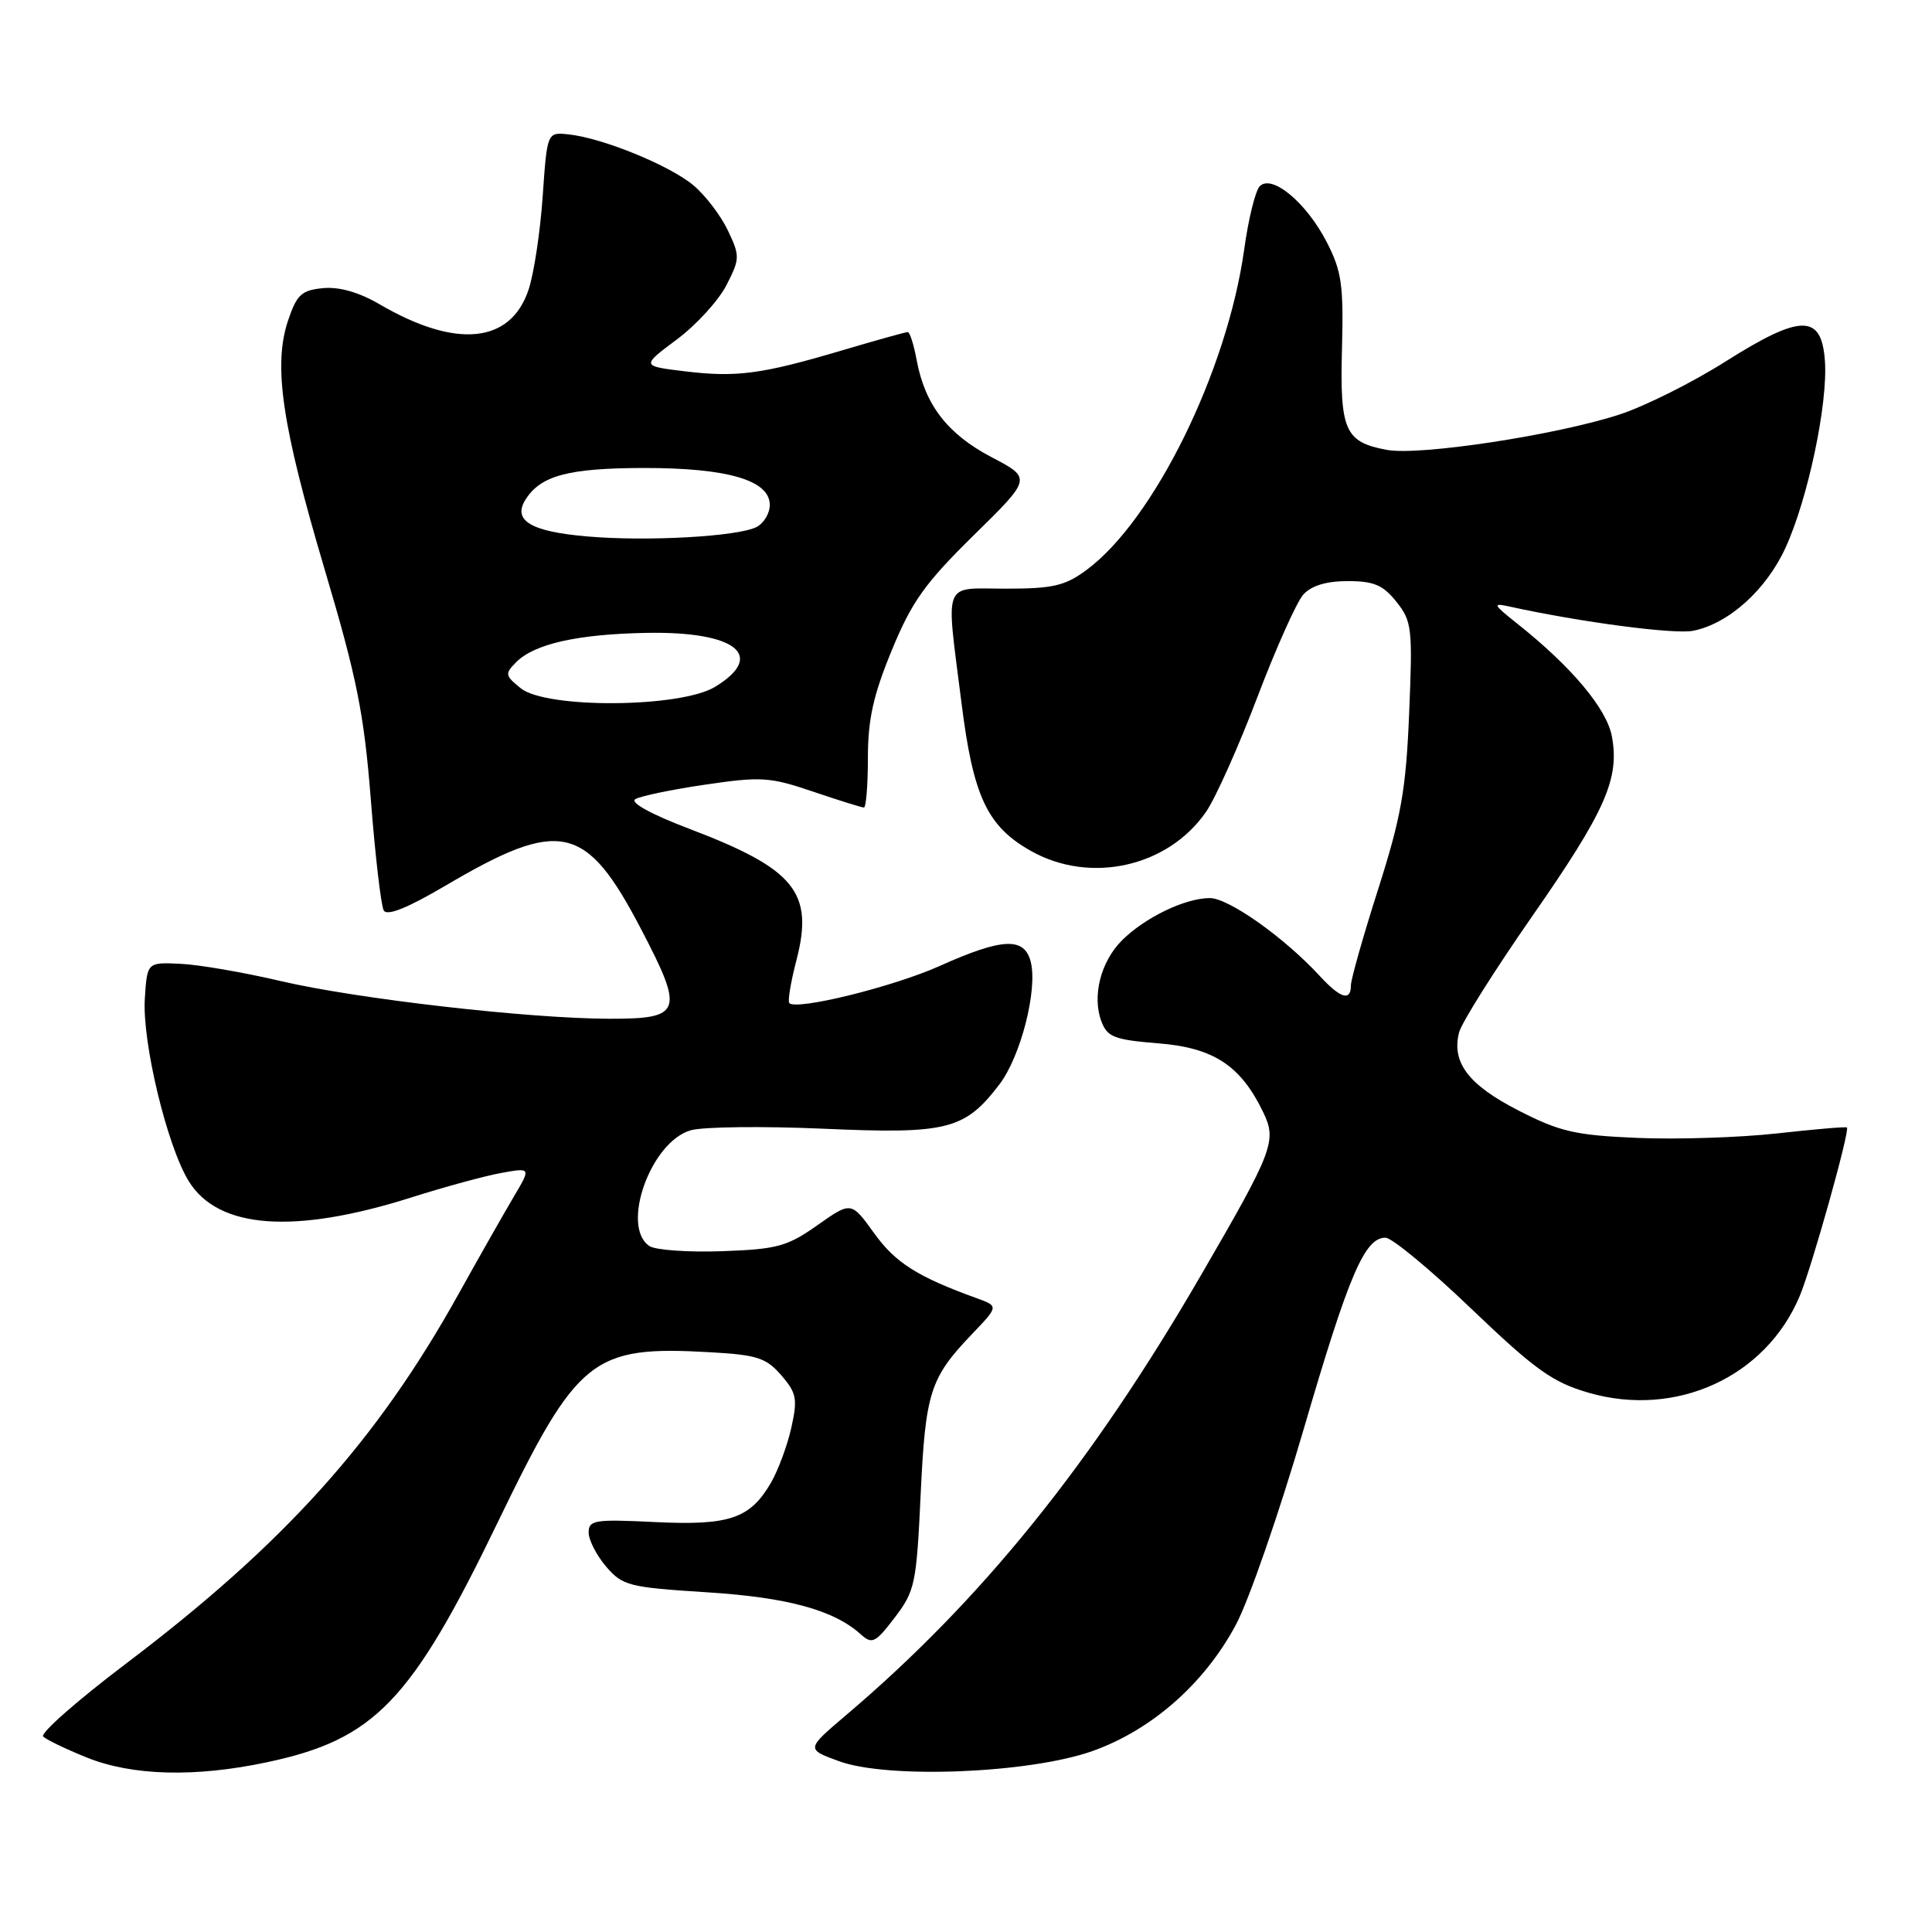 <?xml version="1.0" encoding="UTF-8" standalone="no"?>
<!DOCTYPE svg PUBLIC "-//W3C//DTD SVG 1.1//EN" "http://www.w3.org/Graphics/SVG/1.1/DTD/svg11.dtd" >
<svg xmlns="http://www.w3.org/2000/svg" xmlns:xlink="http://www.w3.org/1999/xlink" version="1.1" viewBox="0 0 256 256">
 <g >
 <path fill="currentColor"
d=" M 35.36 233.51 C 49.64 230.49 54.48 225.46 65.96 201.70 C 76.54 179.83 78.46 178.29 94.13 179.18 C 100.33 179.53 101.53 179.92 103.53 182.24 C 105.56 184.59 105.70 185.37 104.85 189.20 C 104.32 191.56 103.10 194.85 102.14 196.50 C 99.37 201.24 96.63 202.16 86.75 201.68 C 78.80 201.29 78.00 201.42 78.00 203.07 C 78.00 204.07 79.05 206.10 80.32 207.59 C 82.50 210.12 83.35 210.33 93.57 210.98 C 104.33 211.65 110.51 213.34 114.07 216.57 C 115.56 217.91 116.00 217.69 118.56 214.33 C 121.24 210.82 121.44 209.86 121.99 198.05 C 122.63 184.48 123.23 182.60 128.78 176.79 C 132.33 173.08 132.33 173.08 129.42 172.02 C 121.57 169.18 118.64 167.32 115.83 163.41 C 112.79 159.19 112.79 159.19 108.32 162.34 C 104.31 165.17 102.98 165.53 95.67 165.79 C 91.18 165.95 86.85 165.64 86.05 165.11 C 82.21 162.53 86.21 151.30 91.52 149.77 C 93.16 149.30 101.07 149.21 109.10 149.56 C 125.52 150.29 127.83 149.71 132.42 143.70 C 135.25 139.99 137.51 131.16 136.58 127.45 C 135.74 124.13 132.82 124.27 124.53 127.99 C 118.40 130.74 105.58 133.91 104.59 132.92 C 104.35 132.69 104.78 130.11 105.54 127.20 C 107.86 118.24 105.33 115.14 91.36 109.83 C 86.33 107.92 83.45 106.34 84.17 105.90 C 84.83 105.49 89.00 104.62 93.44 103.97 C 100.84 102.88 102.01 102.95 107.72 104.89 C 111.14 106.05 114.18 107.00 114.47 107.00 C 114.76 107.00 115.00 104.04 115.00 100.43 C 115.00 95.35 115.71 92.12 118.16 86.18 C 120.81 79.73 122.55 77.29 129.02 70.93 C 136.72 63.37 136.72 63.37 131.37 60.57 C 125.56 57.52 122.57 53.65 121.47 47.75 C 121.09 45.69 120.56 44.00 120.28 44.00 C 120.01 44.00 116.12 45.08 111.64 46.41 C 100.91 49.59 97.62 50.03 90.74 49.20 C 84.97 48.50 84.97 48.50 89.66 45.00 C 92.24 43.08 95.20 39.84 96.25 37.80 C 98.05 34.29 98.06 33.93 96.45 30.54 C 95.52 28.58 93.47 25.89 91.90 24.57 C 88.75 21.92 79.86 18.29 75.36 17.81 C 72.50 17.50 72.50 17.50 71.91 26.00 C 71.59 30.68 70.75 36.23 70.05 38.35 C 67.68 45.53 60.45 46.25 50.30 40.32 C 47.56 38.72 44.95 37.98 42.80 38.18 C 39.94 38.46 39.32 39.04 38.16 42.50 C 36.18 48.45 37.35 56.36 43.05 75.56 C 47.31 89.90 48.24 94.58 49.14 106.00 C 49.72 113.42 50.49 120.01 50.85 120.64 C 51.28 121.41 53.99 120.32 59.00 117.37 C 74.26 108.38 77.64 109.12 84.94 123.10 C 90.69 134.11 90.37 135.00 80.78 134.99 C 70.06 134.97 47.29 132.36 37.17 129.99 C 32.31 128.85 26.35 127.82 23.92 127.71 C 19.50 127.50 19.50 127.50 19.19 132.31 C 18.82 138.08 22.14 151.88 25.02 156.53 C 28.93 162.85 38.99 163.58 54.50 158.67 C 58.90 157.27 64.27 155.81 66.43 155.42 C 70.37 154.71 70.37 154.71 68.06 158.60 C 66.79 160.75 63.49 166.55 60.74 171.50 C 49.92 190.95 37.68 204.55 16.72 220.42 C 10.24 225.32 5.29 229.68 5.72 230.10 C 6.15 230.52 8.75 231.77 11.50 232.88 C 17.53 235.31 25.85 235.53 35.36 233.51 Z  M 144.74 232.03 C 152.59 229.25 159.62 223.07 163.77 215.27 C 165.49 212.06 169.53 200.38 172.76 189.32 C 178.72 168.92 180.82 164.00 183.58 164.00 C 184.43 164.00 189.57 168.25 195.00 173.46 C 203.43 181.52 205.71 183.15 210.48 184.54 C 222.08 187.91 233.99 182.46 238.48 171.71 C 240.09 167.85 245.14 149.81 244.73 149.40 C 244.60 149.27 240.45 149.63 235.50 150.18 C 230.55 150.73 222.22 151.00 217.00 150.78 C 208.72 150.43 206.69 149.96 201.21 147.15 C 194.59 143.76 192.33 140.80 193.33 136.82 C 193.65 135.54 197.99 128.65 202.96 121.50 C 212.74 107.46 214.63 103.18 213.58 97.56 C 212.89 93.88 208.21 88.32 201.00 82.60 C 197.82 80.07 197.73 79.87 200.01 80.37 C 209.50 82.45 221.86 84.08 224.36 83.58 C 229.06 82.64 234.04 78.16 236.60 72.56 C 239.56 66.09 242.22 53.48 241.81 47.81 C 241.36 41.56 238.62 41.59 228.58 47.94 C 224.23 50.69 217.93 53.84 214.58 54.93 C 206.16 57.67 188.05 60.42 183.75 59.61 C 178.20 58.57 177.53 57.06 177.82 46.14 C 178.04 37.75 177.78 35.92 175.79 32.06 C 173.11 26.86 168.55 23.05 166.93 24.67 C 166.35 25.25 165.42 29.00 164.87 33.00 C 162.63 49.14 152.90 68.93 143.96 75.53 C 141.12 77.63 139.51 78.00 133.31 78.00 C 124.78 78.00 125.32 76.59 127.41 93.19 C 128.95 105.52 130.81 109.48 136.56 112.73 C 144.44 117.20 154.79 114.89 159.83 107.54 C 161.09 105.70 164.14 98.87 166.61 92.37 C 169.08 85.87 171.82 79.75 172.70 78.78 C 173.76 77.60 175.76 77.00 178.58 77.00 C 182.05 77.00 183.27 77.52 185.04 79.75 C 187.09 82.32 187.19 83.26 186.72 94.50 C 186.30 104.67 185.67 108.23 182.61 117.83 C 180.62 124.06 179.00 129.80 179.00 130.58 C 179.00 132.71 177.63 132.30 174.92 129.37 C 170.23 124.26 162.81 119.00 160.31 119.00 C 157.04 119.00 151.71 121.57 148.66 124.61 C 145.84 127.44 144.68 132.02 145.95 135.36 C 146.73 137.42 147.67 137.78 153.50 138.25 C 160.80 138.83 164.38 141.18 167.36 147.33 C 169.22 151.17 168.76 152.40 159.09 169.05 C 144.62 193.99 130.06 212.03 112.15 227.23 C 106.80 231.77 106.80 231.77 111.15 233.36 C 117.60 235.74 136.36 234.99 144.74 232.03 Z  M 68.99 91.19 C 66.91 89.51 66.87 89.27 68.42 87.72 C 70.83 85.31 76.56 84.03 85.63 83.86 C 97.48 83.63 101.58 86.85 94.75 91.01 C 90.17 93.80 72.37 93.93 68.99 91.19 Z  M 77.80 71.08 C 70.35 70.44 67.90 68.98 69.62 66.22 C 71.62 63.02 75.29 62.03 85.28 62.01 C 96.42 62.00 102.00 63.63 102.00 66.91 C 102.00 68.02 101.21 69.33 100.25 69.83 C 97.77 71.10 85.71 71.77 77.80 71.08 Z "/>
</g>
</svg>